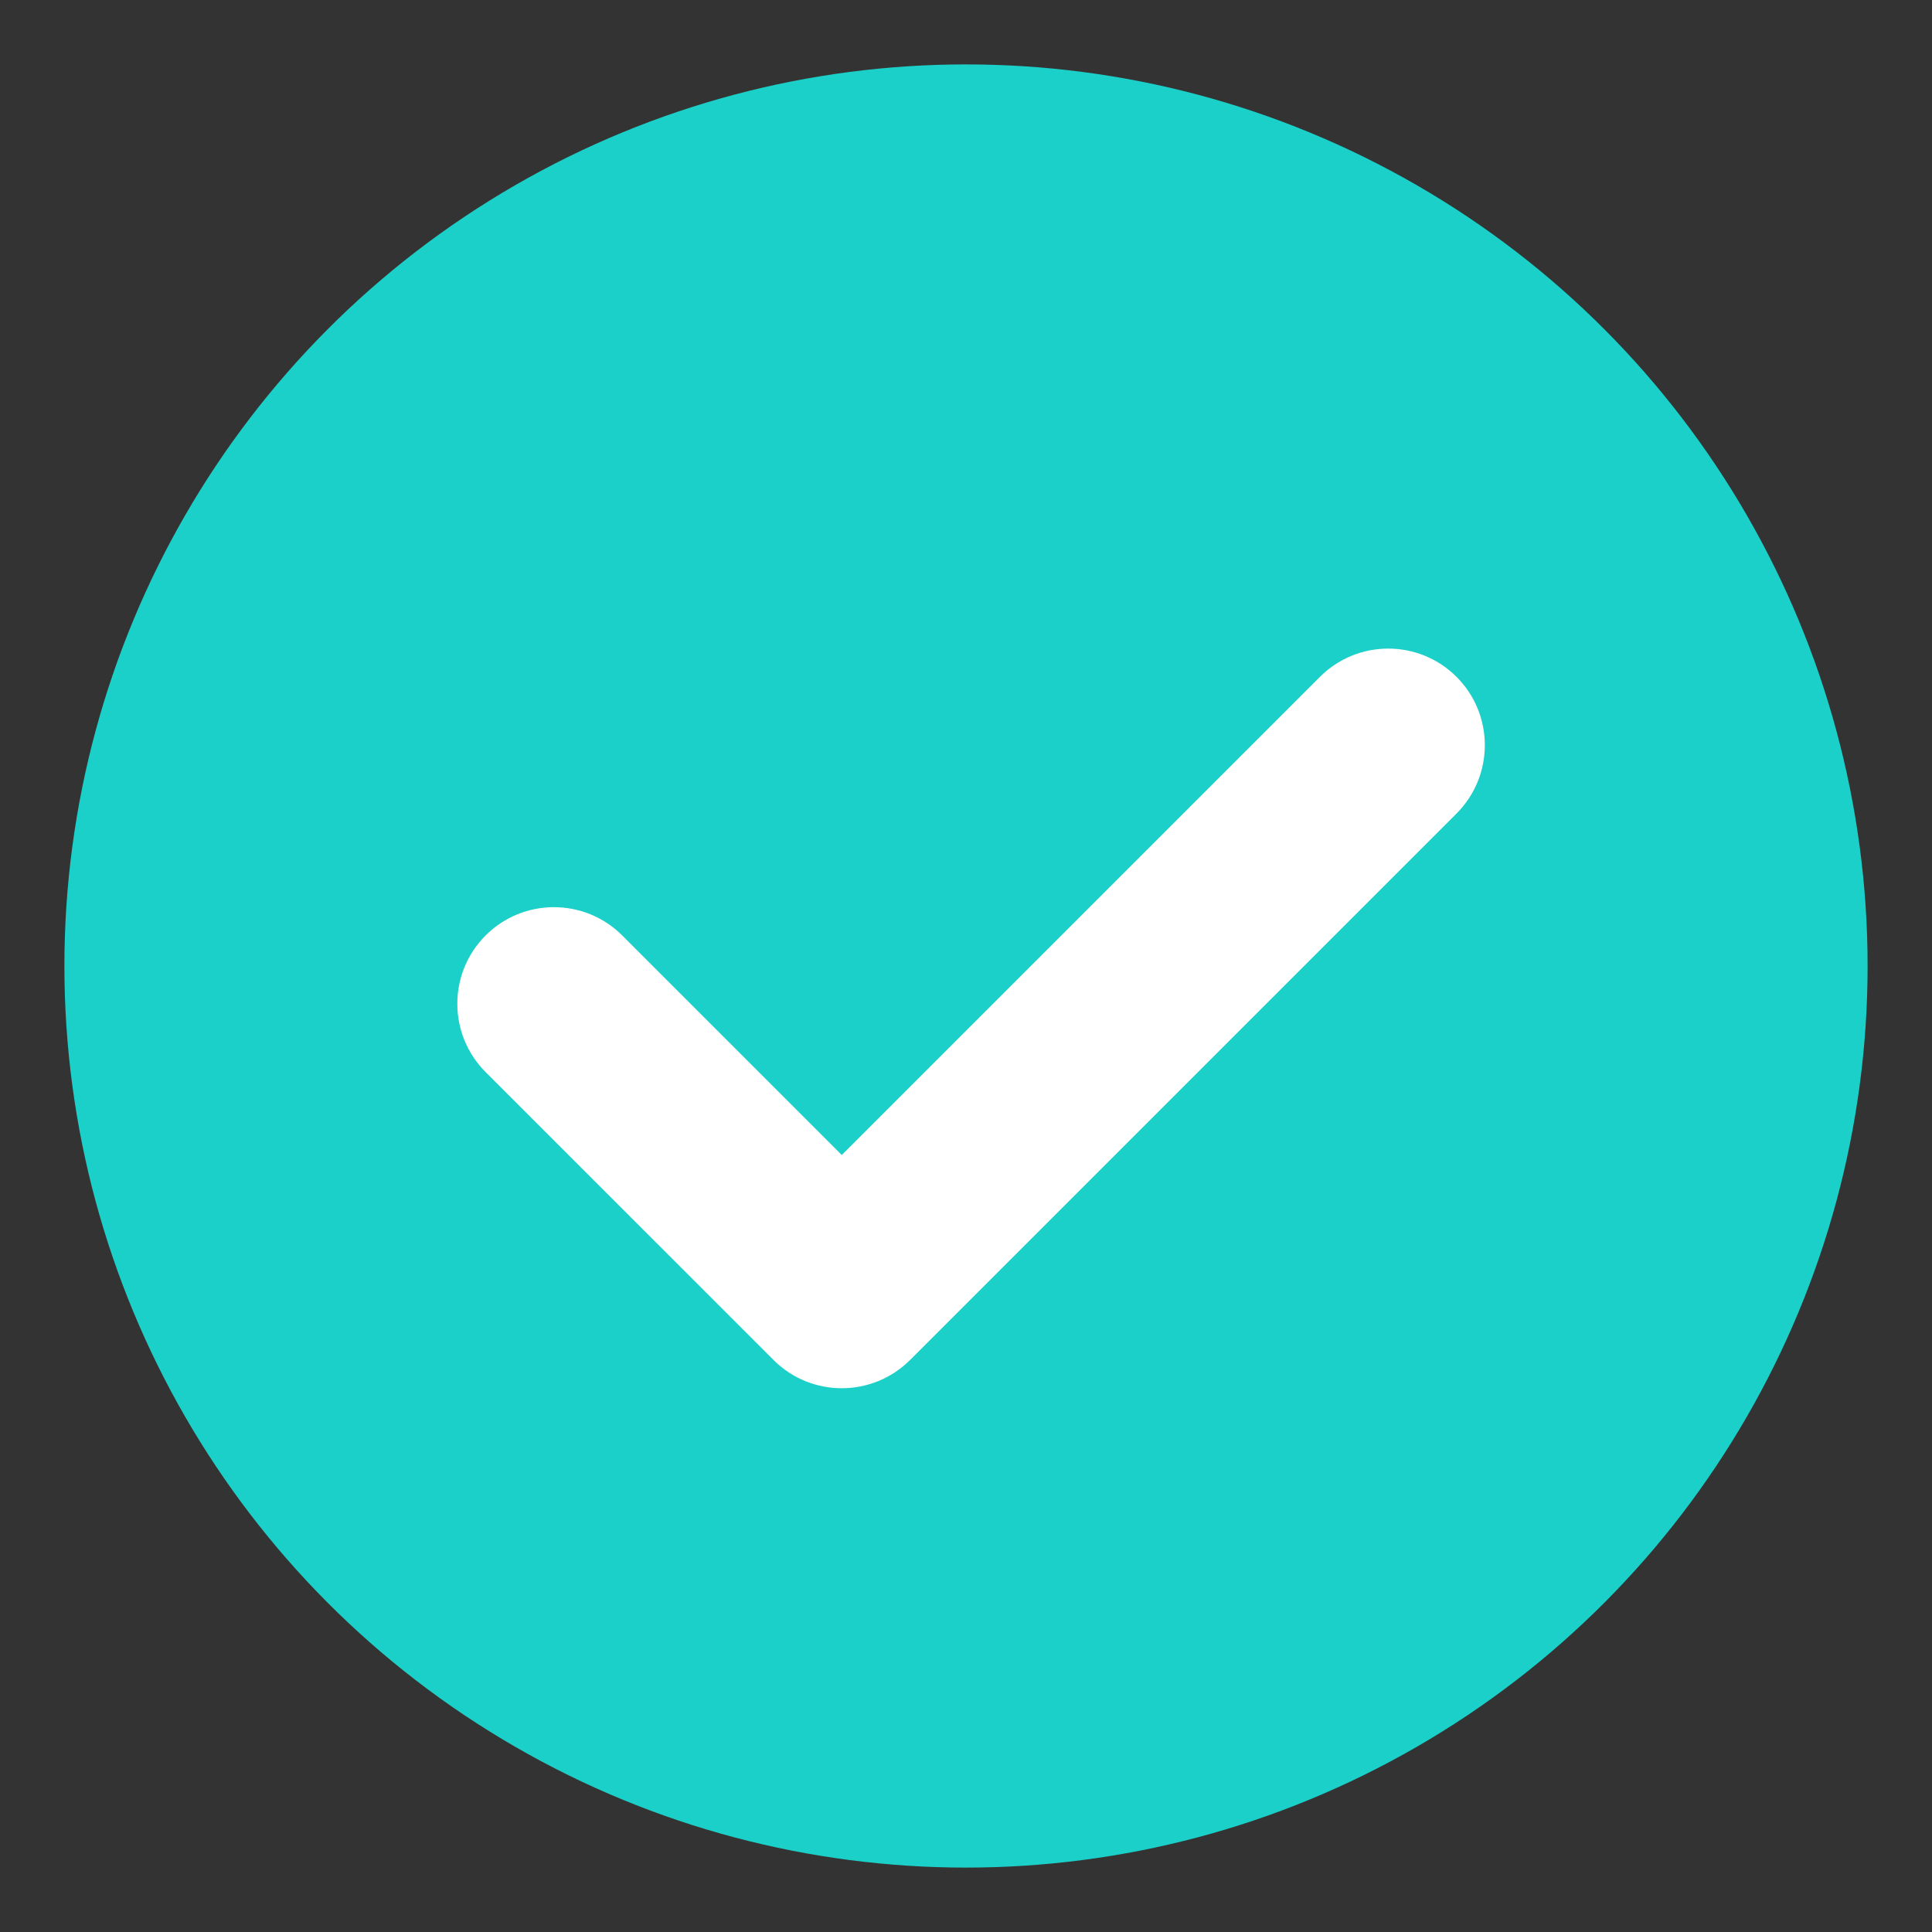 <svg width="30" height="30" viewBox="0 0 30 30" fill="none" xmlns="http://www.w3.org/2000/svg">
<rect x="0" y="0" width="30" height="30" fill="#333333" stroke="none"/>
<circle cx="15" cy="15" r="14" fill="#1BD0C8"/>
<mask id="path-2-outside-1_2809_6670" maskUnits="userSpaceOnUse" x="6.48" y="4.98" width="17.678" height="17.678" fill="black">
<rect fill="white" x="6.48" y="4.98" width="17.678" height="17.678"/>
<path fill-rule="evenodd" clip-rule="evenodd" d="M8.248 15.233C8.052 15.428 8.052 15.745 8.248 15.94L12.711 20.403C12.713 20.406 12.715 20.408 12.717 20.41C12.913 20.605 13.229 20.605 13.425 20.41L21.91 11.925C22.105 11.729 22.105 11.413 21.91 11.217C21.715 11.022 21.398 11.022 21.203 11.217L13.071 19.349L8.955 15.233C8.759 15.037 8.443 15.037 8.248 15.233Z"/>
</mask>
<path fill-rule="evenodd" clip-rule="evenodd" d="M8.248 15.233C8.052 15.428 8.052 15.745 8.248 15.94L12.711 20.403C12.713 20.406 12.715 20.408 12.717 20.41C12.913 20.605 13.229 20.605 13.425 20.41L21.91 11.925C22.105 11.729 22.105 11.413 21.91 11.217C21.715 11.022 21.398 11.022 21.203 11.217L13.071 19.349L8.955 15.233C8.759 15.037 8.443 15.037 8.248 15.233Z" fill="white"/>
<path d="M12.711 20.403L13.431 19.709L13.425 19.703L13.418 19.696L12.711 20.403ZM12.717 20.41L12.01 21.117L12.717 20.41ZM13.071 19.349L12.364 20.056L13.071 20.763L13.778 20.056L13.071 19.349ZM8.955 15.233L9.662 14.526L8.955 15.233ZM8.955 15.233C9.15 15.428 9.15 15.745 8.955 15.94L7.54 14.526C6.955 15.111 6.955 16.061 7.54 16.647L8.955 15.233ZM13.418 19.696L8.955 15.233L7.54 16.647L12.004 21.11L13.418 19.696ZM13.425 19.703C13.427 19.705 13.429 19.707 13.431 19.709L11.992 21.098C11.998 21.104 12.004 21.111 12.01 21.117L13.425 19.703ZM12.717 19.703C12.913 19.508 13.229 19.508 13.425 19.703L12.01 21.117C12.596 21.703 13.546 21.703 14.132 21.117L12.717 19.703ZM21.203 11.217L12.717 19.703L14.132 21.117L22.617 12.632L21.203 11.217ZM21.203 11.925C21.008 11.729 21.008 11.413 21.203 11.217L22.617 12.632C23.203 12.046 23.203 11.096 22.617 10.51L21.203 11.925ZM21.91 11.925C21.715 12.12 21.398 12.12 21.203 11.925L22.617 10.51C22.031 9.925 21.081 9.925 20.496 10.51L21.91 11.925ZM13.778 20.056L21.91 11.925L20.496 10.51L12.364 18.642L13.778 20.056ZM8.248 15.94L12.364 20.056L13.778 18.642L9.662 14.526L8.248 15.94ZM8.955 15.94C8.759 16.135 8.443 16.135 8.248 15.94L9.662 14.526C9.076 13.94 8.126 13.94 7.54 14.526L8.955 15.94Z" fill="white" mask="url(#path-2-outside-1_2809_6670)"/>
</svg>
